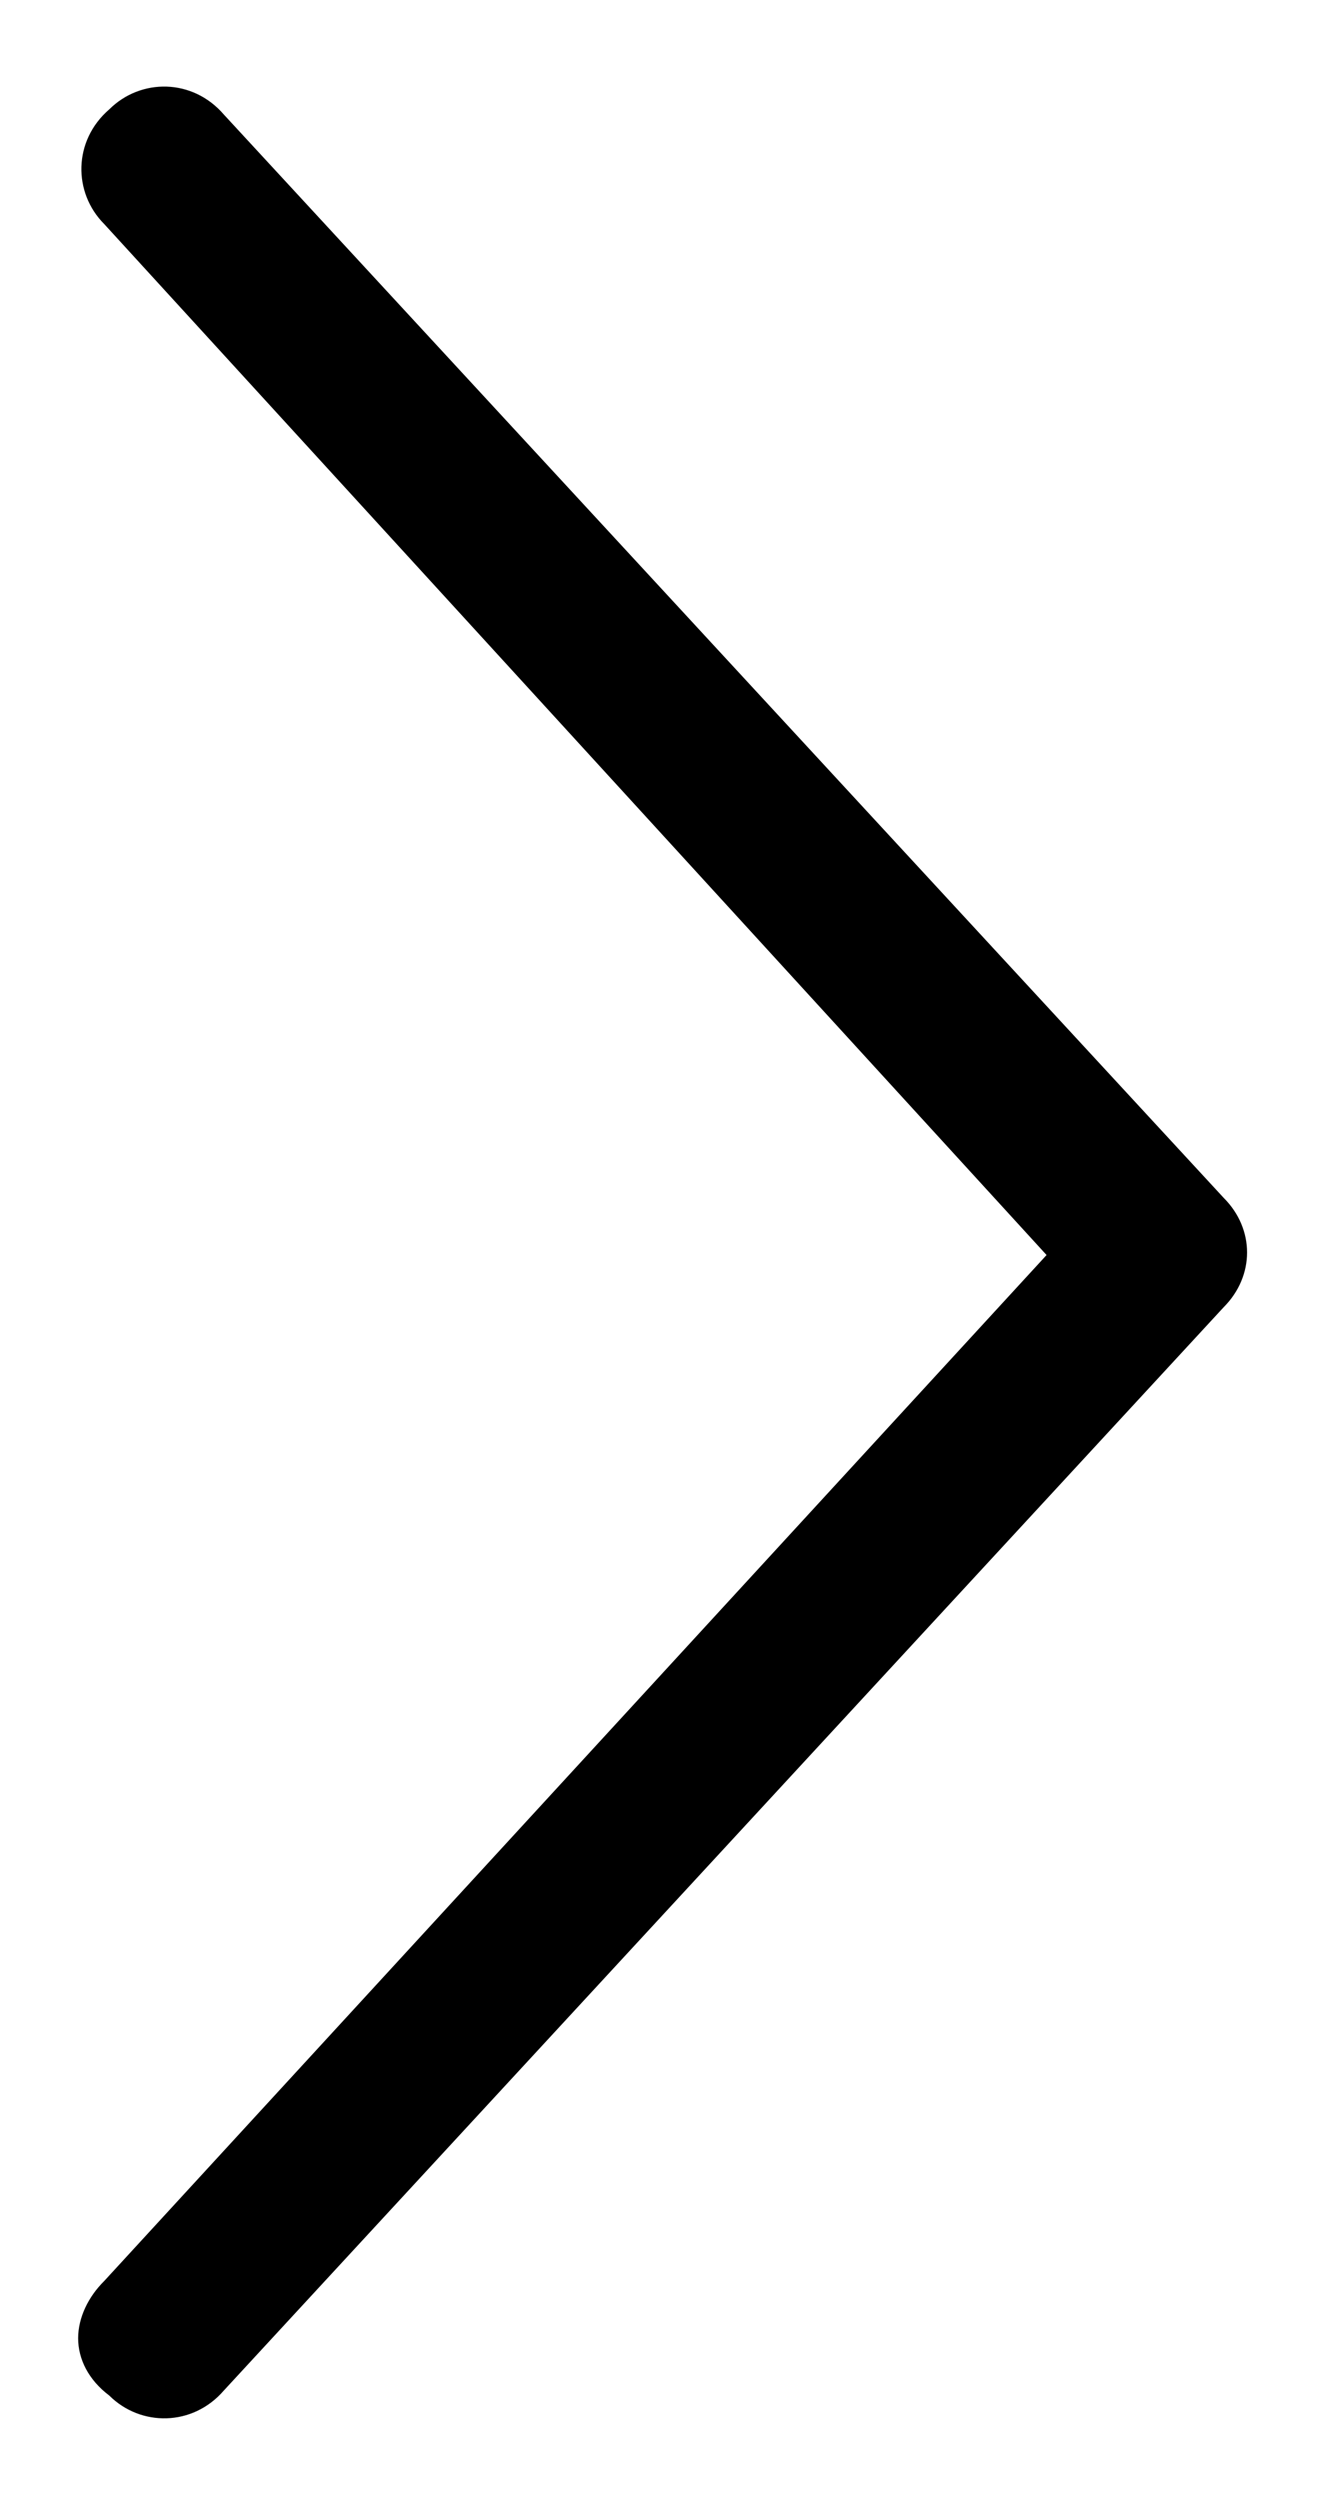 <svg width="8" height="15" viewBox="0 0 8 15" fill="none" xmlns="http://www.w3.org/2000/svg">
<path d="M0.656 14.375C0.531 14.281 0.469 14.156 0.469 14.031C0.469 13.906 0.531 13.781 0.625 13.688L6.281 7.531L0.625 1.344C0.438 1.156 0.438 0.844 0.656 0.656C0.844 0.469 1.156 0.469 1.344 0.688L7.344 7.188C7.531 7.375 7.531 7.656 7.344 7.844L1.344 14.344C1.156 14.562 0.844 14.562 0.656 14.375Z" fill="black"/>
</svg>
